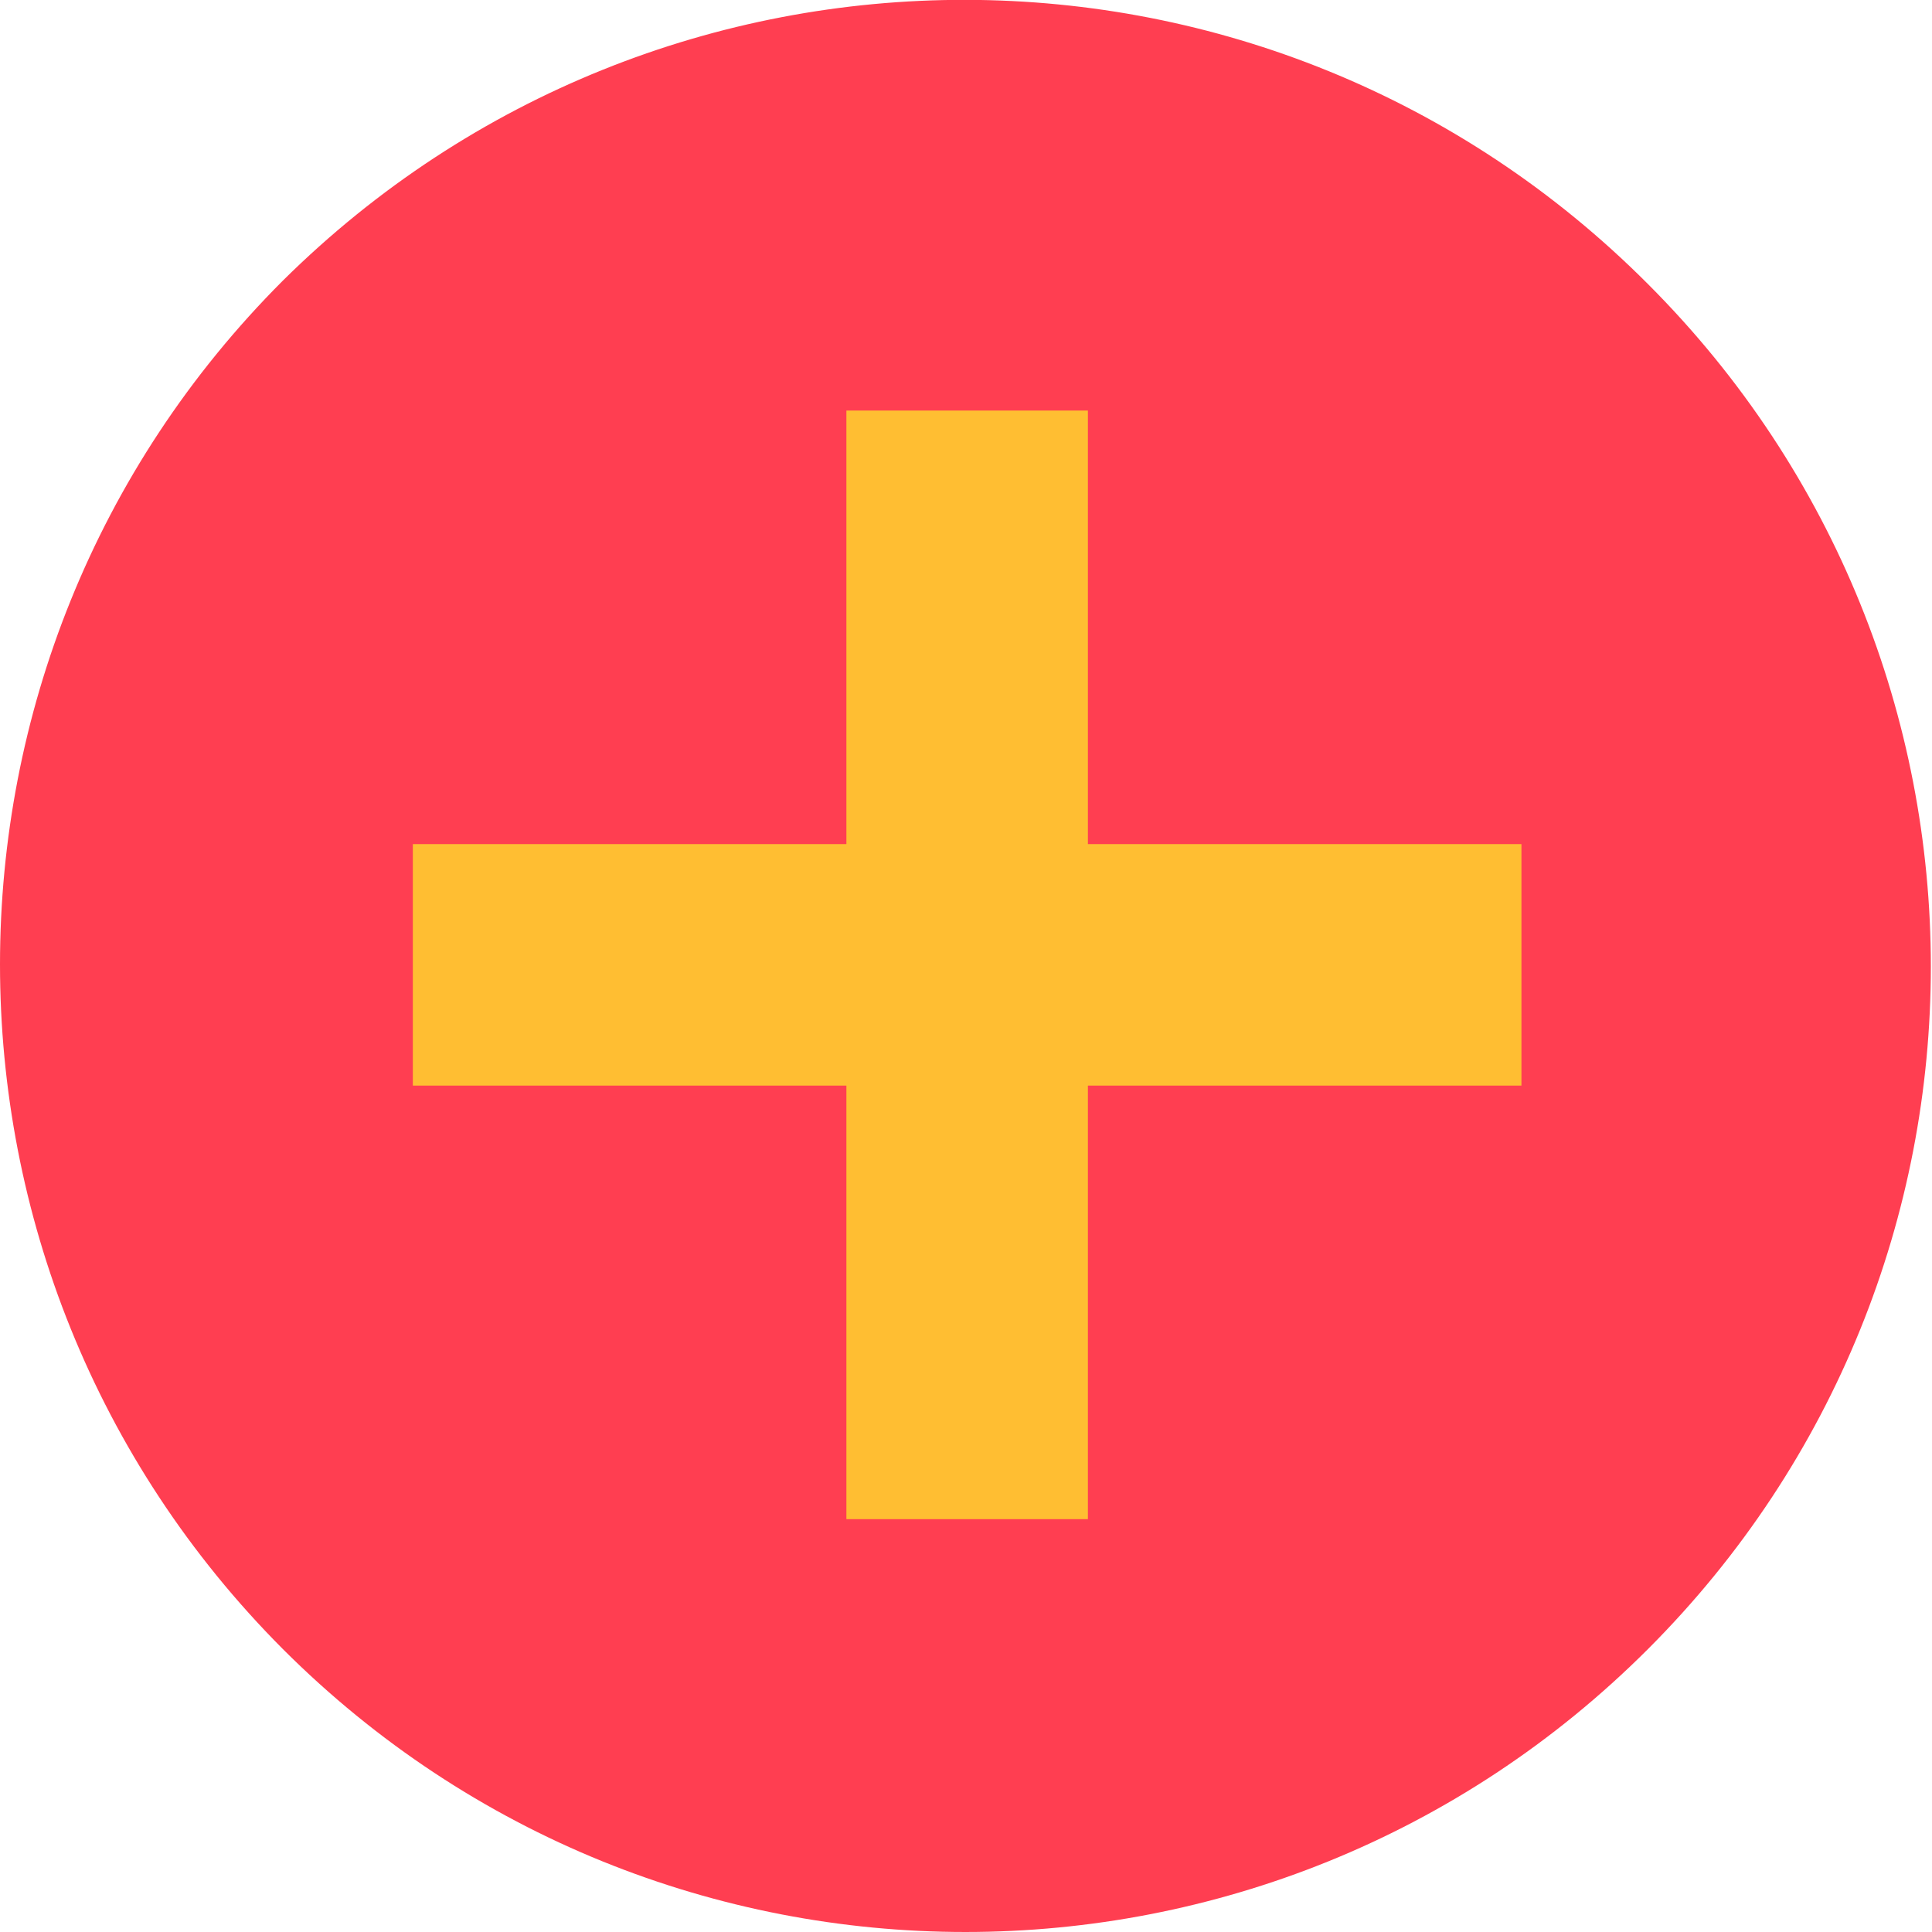 <?xml version="1.0" encoding="utf-8"?>
<!-- Generator: Adobe Illustrator 20.1.0, SVG Export Plug-In . SVG Version: 6.00 Build 0)  -->
<svg version="1.1" xmlns="http://www.w3.org/2000/svg" xmlns:xlink="http://www.w3.org/1999/xlink" x="0px" y="0px"
	 viewBox="0 0 168 168" style="enable-background:new 0 0 168 168;" xml:space="preserve">
<g id="archive">
</g>
<g id="fond_1_">
</g>
<g id="contenu">
	<g>
		<path style="fill:#FF3E51;" d="M24.6,24.4c-32.8,32.8-32.8,86.1,0,119c32.8,32.8,85.9,32.8,118.7,0c32.8-32.8,32.8-85.9,0-118.7
			C110.5-8.2,57.5-8.2,24.6,24.4z"/>
		<polygon style="fill:#FFBE32;" points="132.3,73.4 132.3,94.4 94.6,94.4 94.6,132.1 73.6,132.1 73.6,94.4 35.9,94.4 35.9,73.4 
			73.6,73.4 73.6,35.7 94.6,35.7 94.6,73.4 		"/>
	</g>
</g>
<g id="Calque_3">
</g>
<g id="Calque_5">
</g>
</svg>
